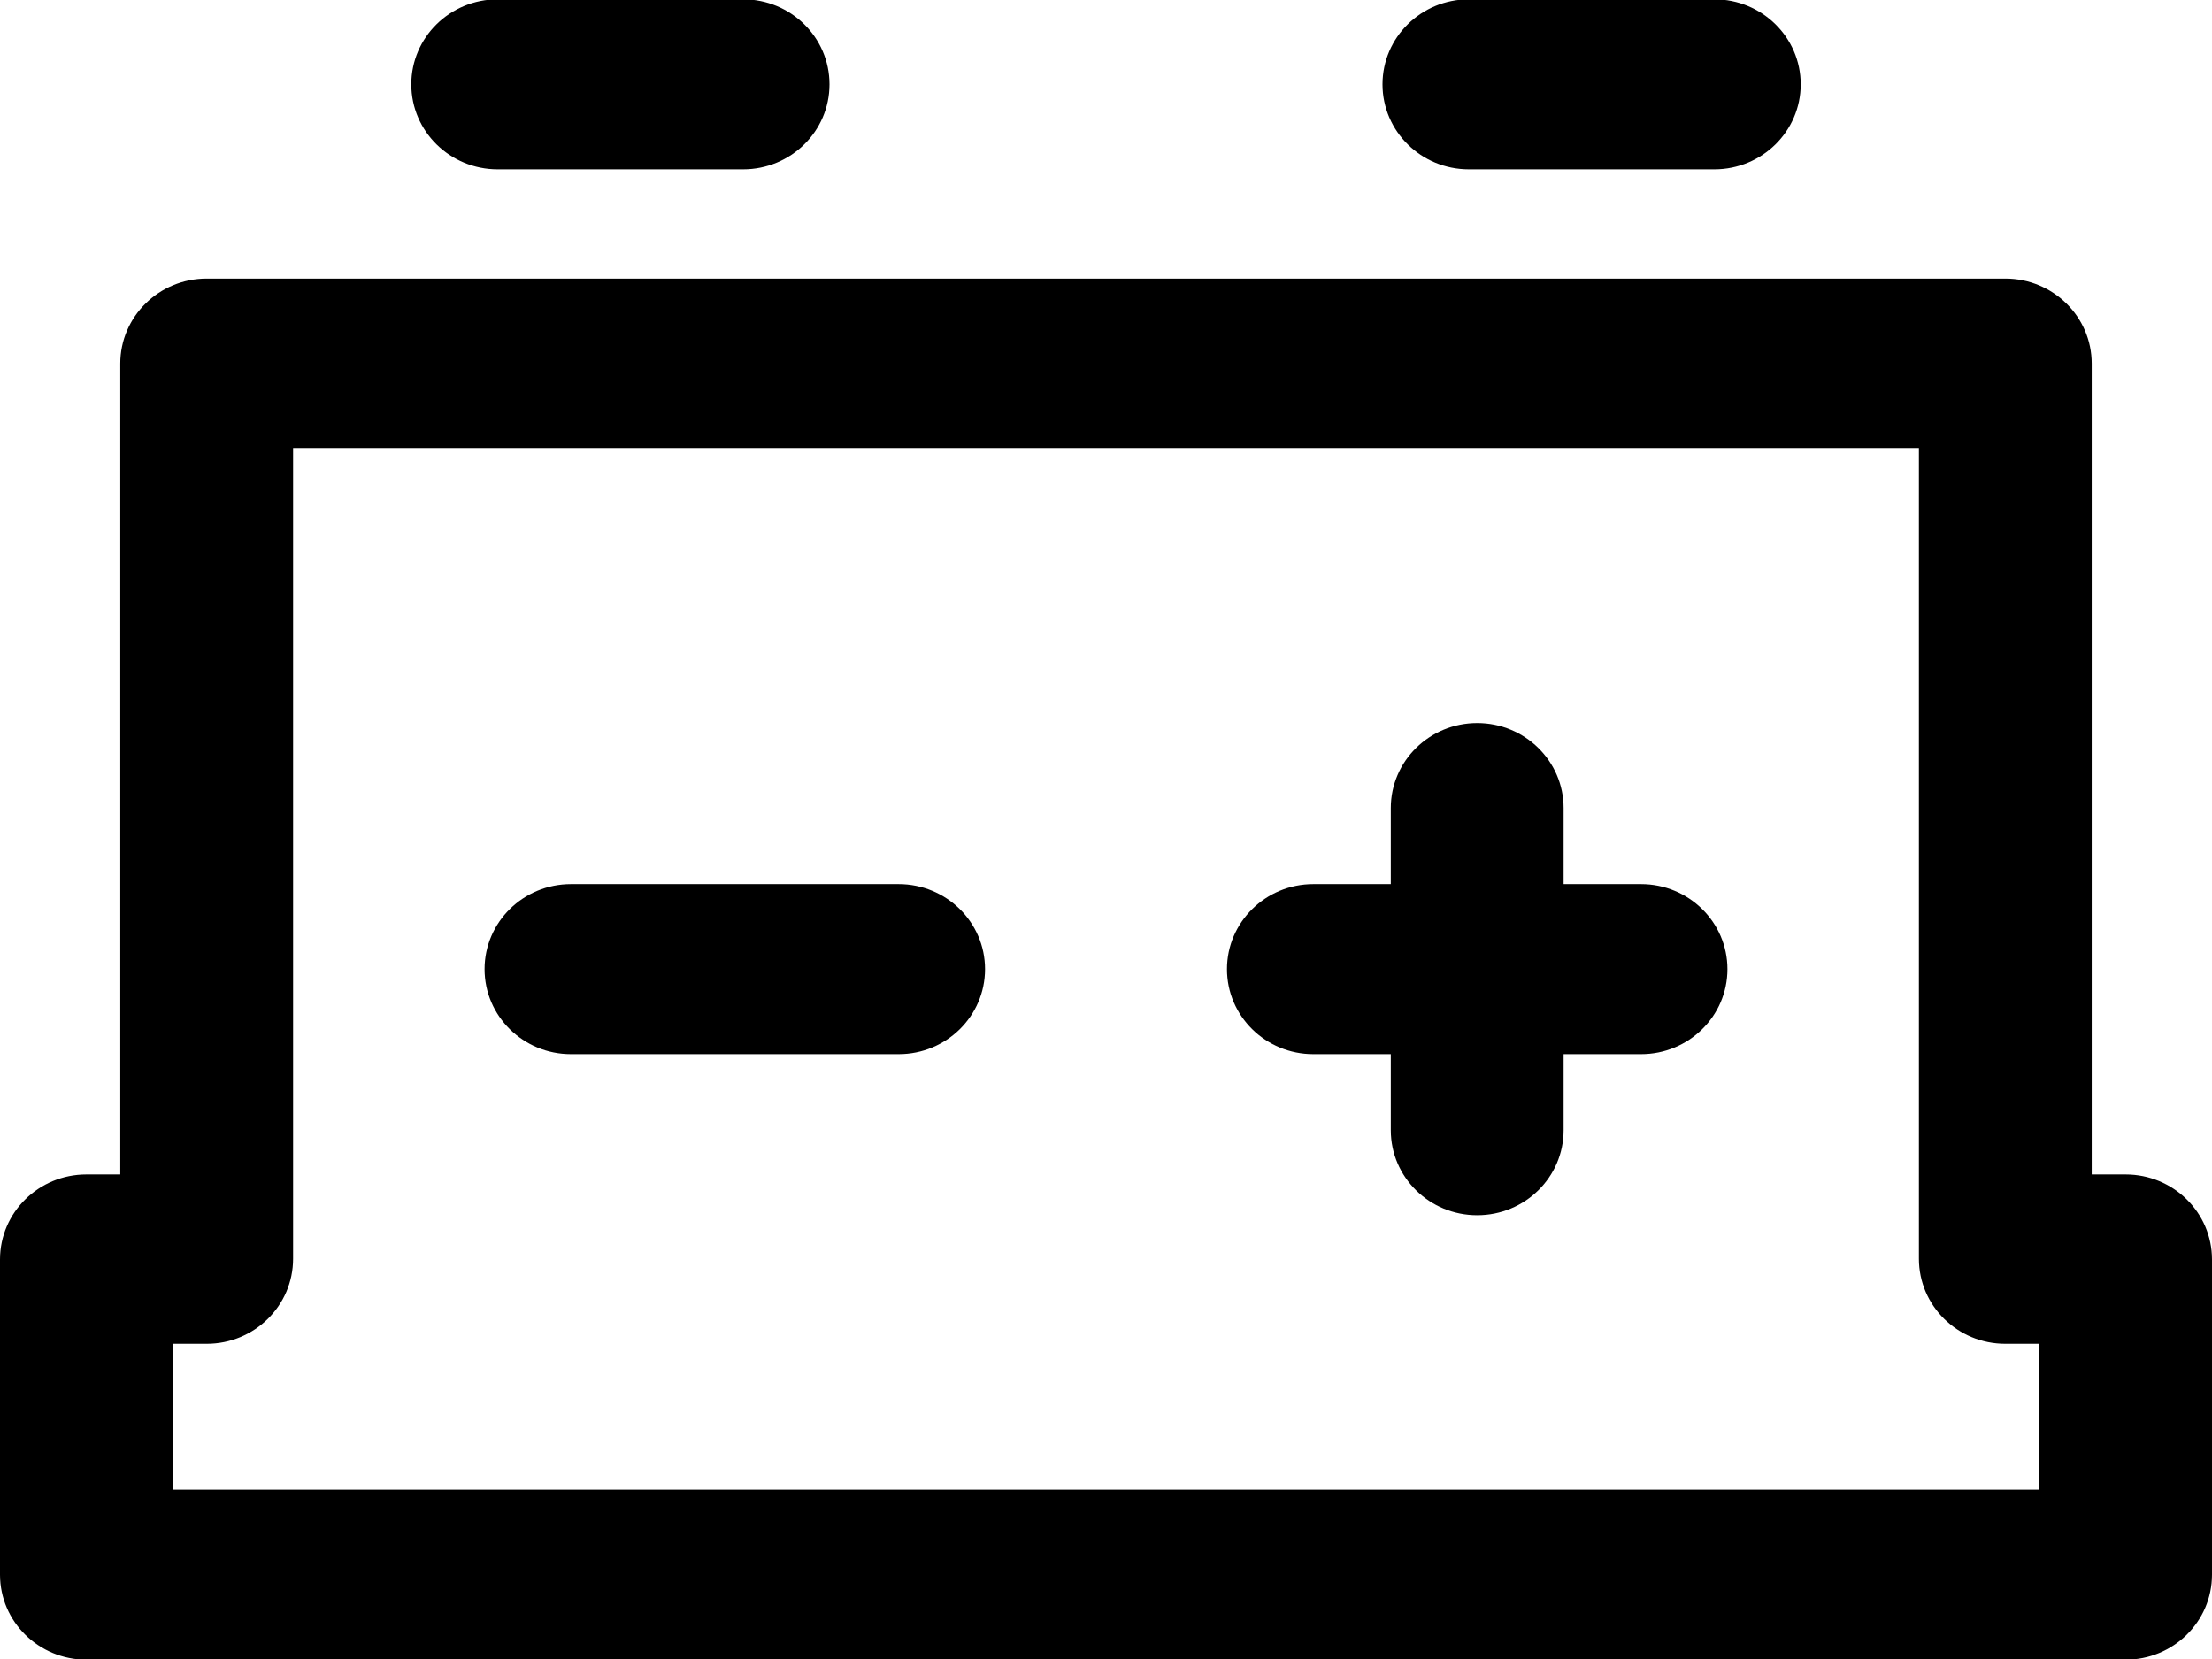 <svg xmlns:xlink="http://www.w3.org/1999/xlink" xmlns="http://www.w3.org/2000/svg" class="mainmenu-icon mainmenu-icon-k342" width="32"  height="24" ><defs><symbol id="k342" xmlns="http://www.w3.org/2000/svg" viewBox="0 0 32 24">
    <path d="M30.75,16.99h-.49V5.26c0-.68-.56-1.23-1.25-1.23H2.99c-.69,0-1.25,.55-1.25,1.23v11.73h-.49c-.69,0-1.25,.55-1.25,1.23v4.56c0,.68,.56,1.23,1.25,1.23H30.75c.69,0,1.25-.55,1.25-1.23v-4.56c0-.68-.56-1.23-1.25-1.23Zm-1.25,4.56H2.5v-2.11h.49c.69,0,1.25-.55,1.25-1.23V6.48H27.76v11.73c0,.68,.56,1.23,1.25,1.23h.49v2.11Z"></path>
    <path d="M7.2,2.45h3.55c.69,0,1.25-.55,1.25-1.23s-.56-1.23-1.25-1.23h-3.55c-.69,0-1.25,.55-1.25,1.23s.56,1.23,1.25,1.23Z"></path>
    <path d="M21.25,2.45h3.55c.69,0,1.25-.55,1.25-1.23s-.56-1.23-1.25-1.23h-3.55c-.69,0-1.25,.55-1.25,1.23s.56,1.23,1.25,1.23Z"></path>
    <path d="M23.74,12.79h-1.12v-1.1c0-.68-.56-1.23-1.25-1.23s-1.25,.55-1.25,1.23v1.1h-1.12c-.69,0-1.25,.55-1.25,1.23s.56,1.23,1.25,1.23h1.12v1.1c0,.68,.56,1.23,1.25,1.23s1.25-.55,1.25-1.23v-1.1h1.12c.69,0,1.25-.55,1.25-1.23s-.56-1.23-1.25-1.23Z"></path>
    <path d="M13,12.79h-4.74c-.69,0-1.25,.55-1.25,1.23s.56,1.23,1.25,1.23h4.74c.69,0,1.25-.55,1.25-1.23s-.56-1.23-1.25-1.23Z"></path>
  </symbol></defs><use xlink:href="#k342"></use></svg>